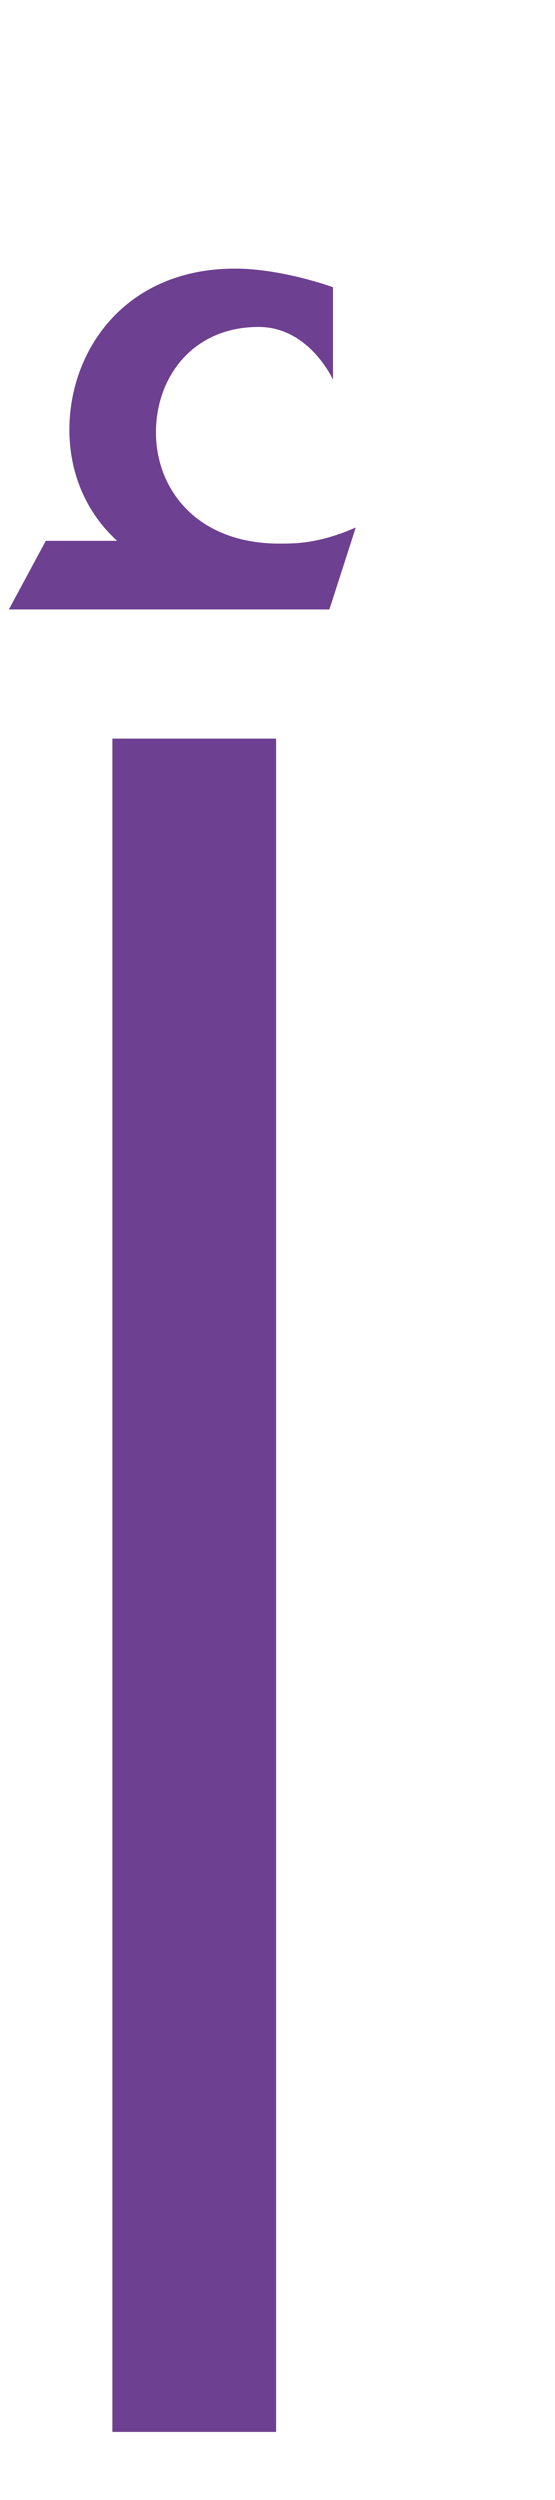 <svg width="2" height="9" viewBox="0 0 2 9" fill="none" xmlns="http://www.w3.org/2000/svg">
<path d="M0.405 2.659H0.995V8.755H0.405V2.659ZM1.192 2.194H0.032L0.165 1.947H0.422C0.307 1.842 0.25 1.699 0.25 1.547C0.25 1.262 0.45 0.967 0.847 0.967C1.017 0.967 1.2 1.034 1.2 1.034V1.367C1.2 1.367 1.115 1.177 0.932 1.177C0.695 1.177 0.562 1.357 0.562 1.557C0.562 1.757 0.705 1.957 1.007 1.957C1.065 1.957 1.15 1.957 1.282 1.899L1.187 2.194H1.192Z" fill="#6E4091"/>
</svg>
